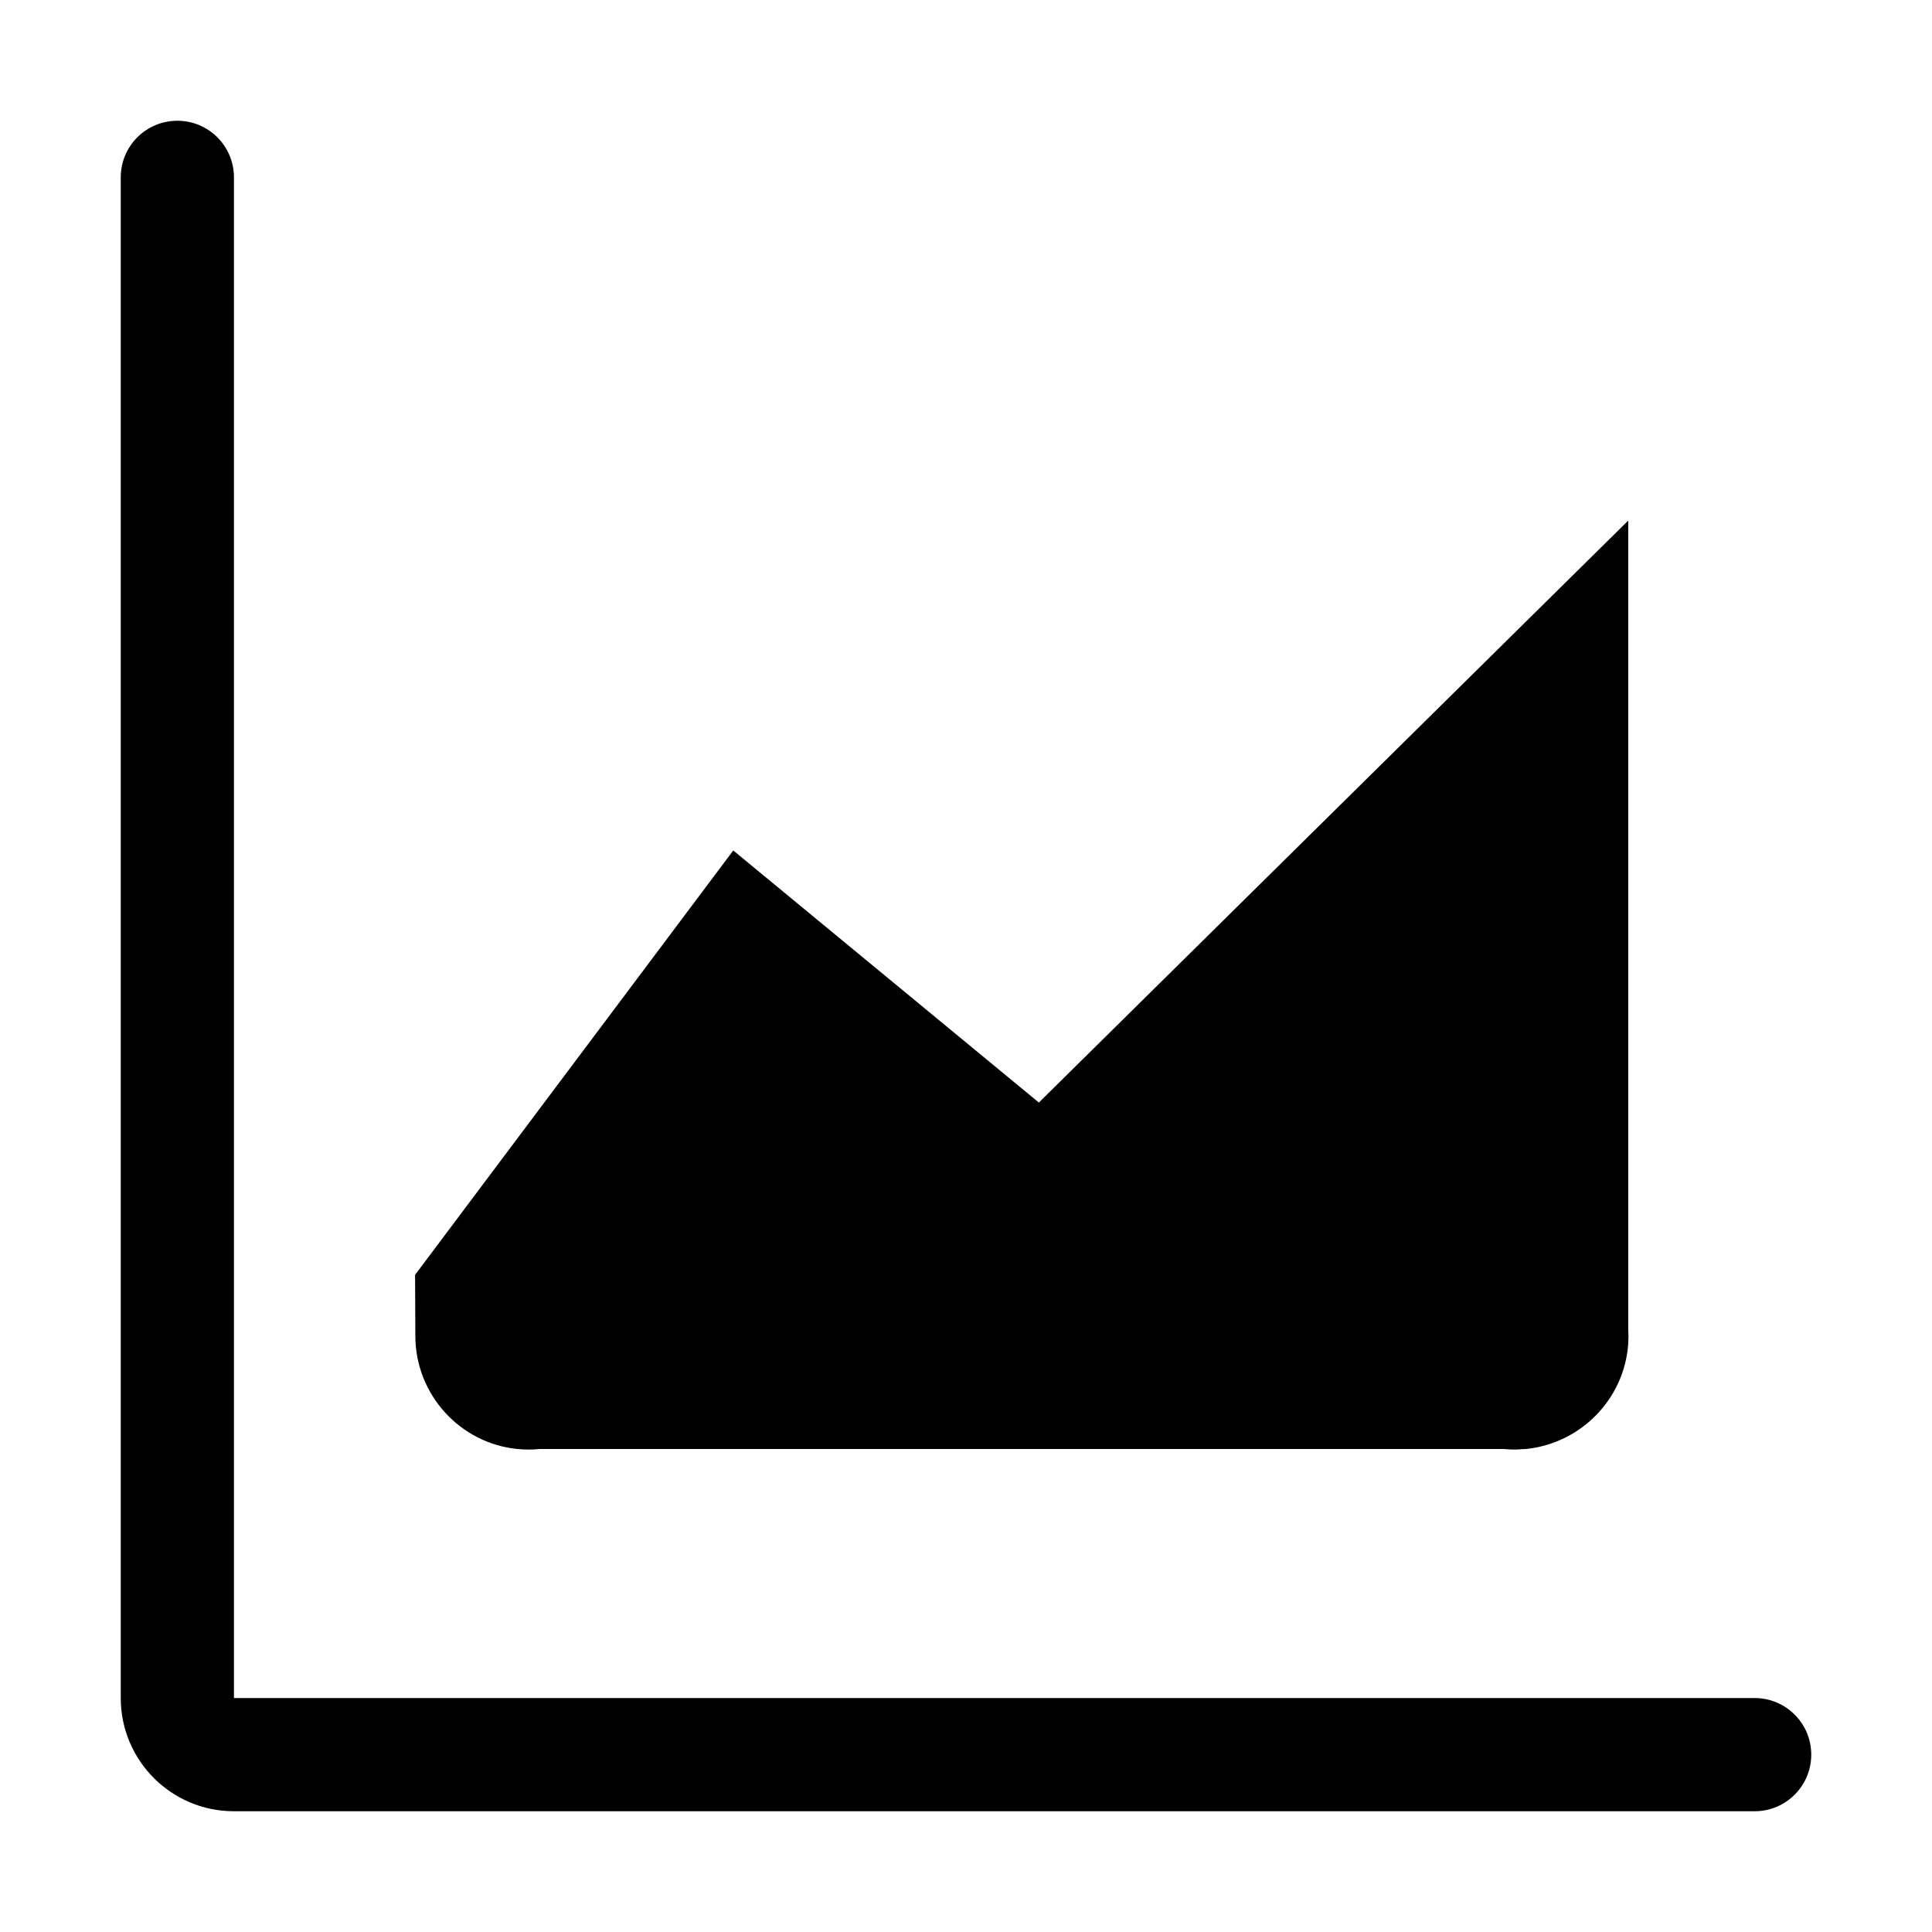 ﻿<?xml version="1.0" standalone="no"?><!DOCTYPE svg PUBLIC "-//W3C//DTD SVG 1.1//EN" "http://www.w3.org/Graphics/SVG/1.1/DTD/svg11.dtd"><svg t="1525681813636" class="icon" style="" viewBox="0 0 1024 1024" version="1.1" xmlns="http://www.w3.org/2000/svg" p-id="1452" xmlns:xlink="http://www.w3.org/1999/xlink" width="200" height="200"><defs><style type="text/css"></style></defs><path d="M797.064 768c1.932 0.188 3.889 0.29 5.87 0.29 1.982 0 3.939-0.29 5.871-0.29H797.064zM863.134 708.29c0-1.284-0.134-2.554-0.134-3.818v7.636c0-1.264 0.134-2.535 0.134-3.818zM280.14 768.29c1.981 0 3.938-0.102 5.87-0.29h-11.74c1.932 0.188 3.889 0.29 5.87 0.29z" p-id="1453"></path><path d="M930 900H124V94c0-16.568-13.432-30-30-30S64 77.432 64 94v806c0 33.137 26.863 60 60 60h806c16.568 0 30-13.432 30-30s-13.432-30-30-30z" p-id="1454"></path><path d="M274.271 768h534.535C837.934 765 861 741.513 863 712.108V275.914L550.621 584.37l-161.974-133.6L220 675.694l0.14 32.306c0 31.156 23.749 57.049 54.131 60z" p-id="1455"></path></svg>